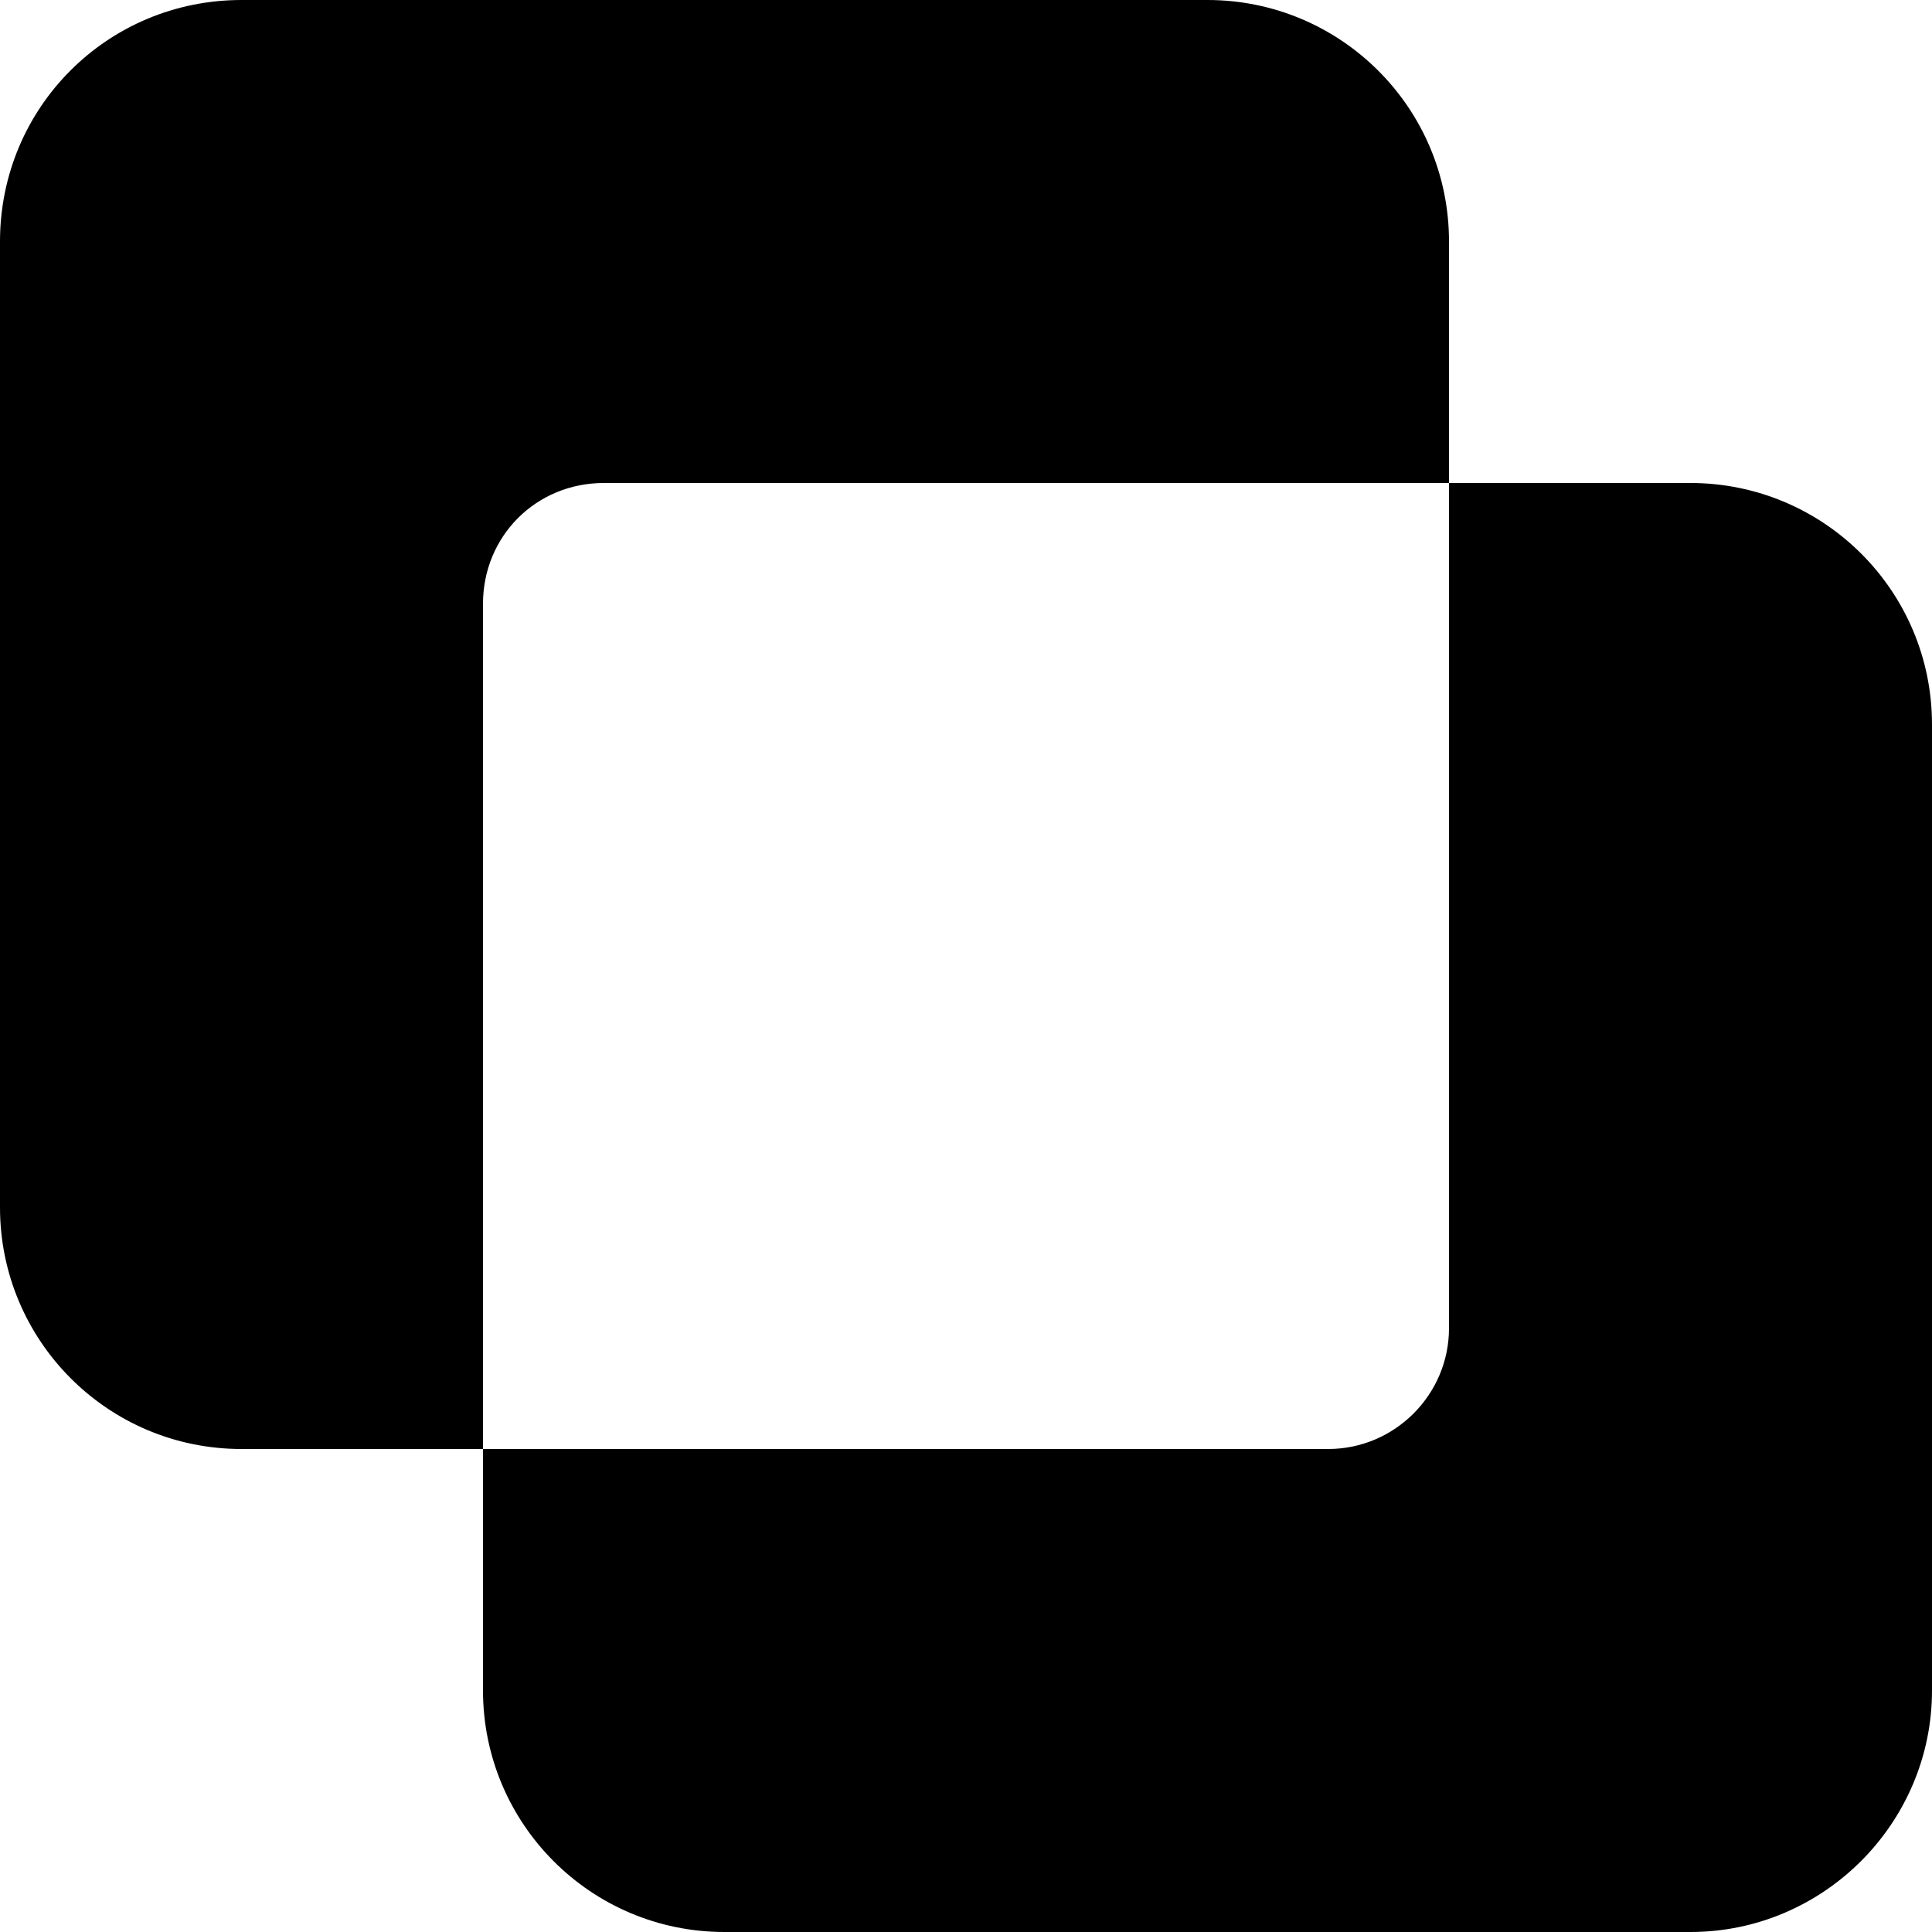 <svg viewBox="0 0 16 16" xmlns="http://www.w3.org/2000/svg"><path d="M0 2v0C0 .89.89 0 2 0h8v0c1.1 0 2 .89 2 2v2h2v0c1.1 0 2 .89 2 2v8 0c0 1.1-.9 2-2 2H6v0c-1.11 0-2-.9-2-2v-2H2v0c-1.11 0-2-.9-2-2V2Zm12 2H5v0c-.56 0-1 .44-1 1v7h7v0c.55 0 1-.45 1-1V4Z"/></svg>